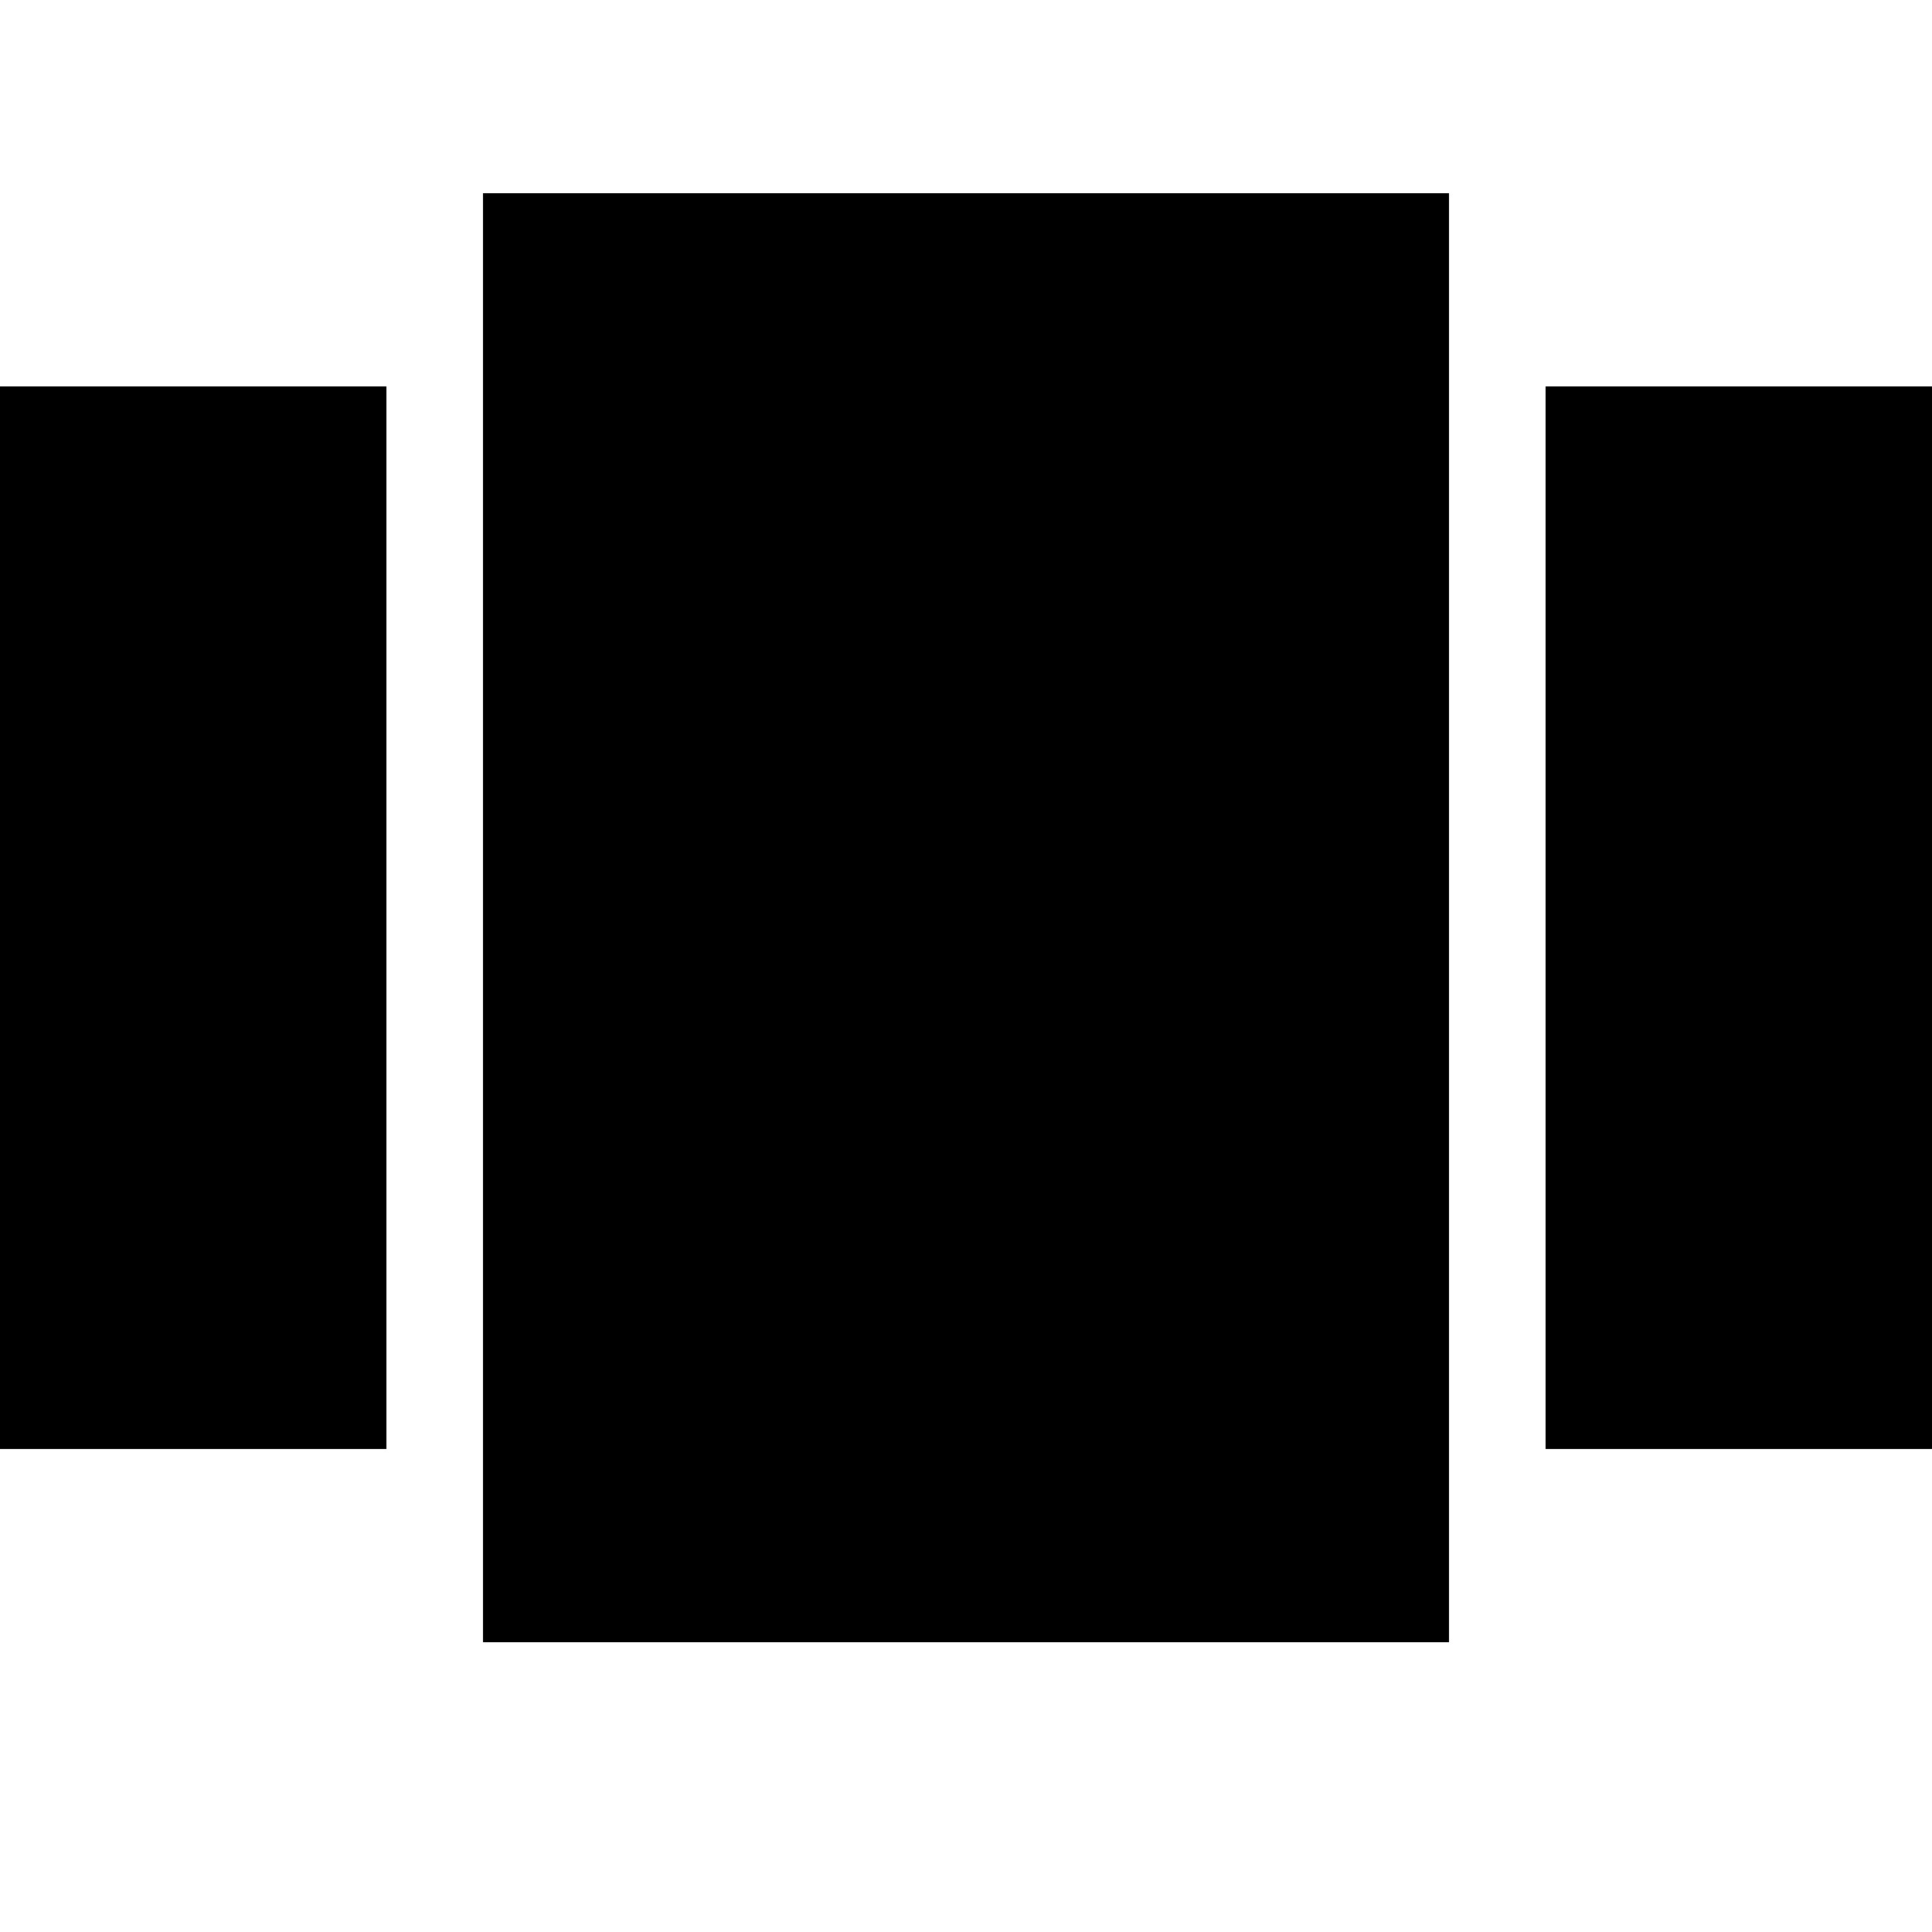 <?xml version="1.0" encoding="UTF-8"?><!DOCTYPE svg PUBLIC "-//W3C//DTD SVG 1.1//EN" "http://www.w3.org/Graphics/SVG/1.1/DTD/svg11.dtd"><svg xmlns="http://www.w3.org/2000/svg" xmlns:xlink="http://www.w3.org/1999/xlink" version="1.1" id="mdi-view-carousel" width="24" height="24" viewBox="2 2 20 20"><path d="M18,6V17H22V6M2,17H6V6H2M7,19H17V4H7V19Z" /></svg>